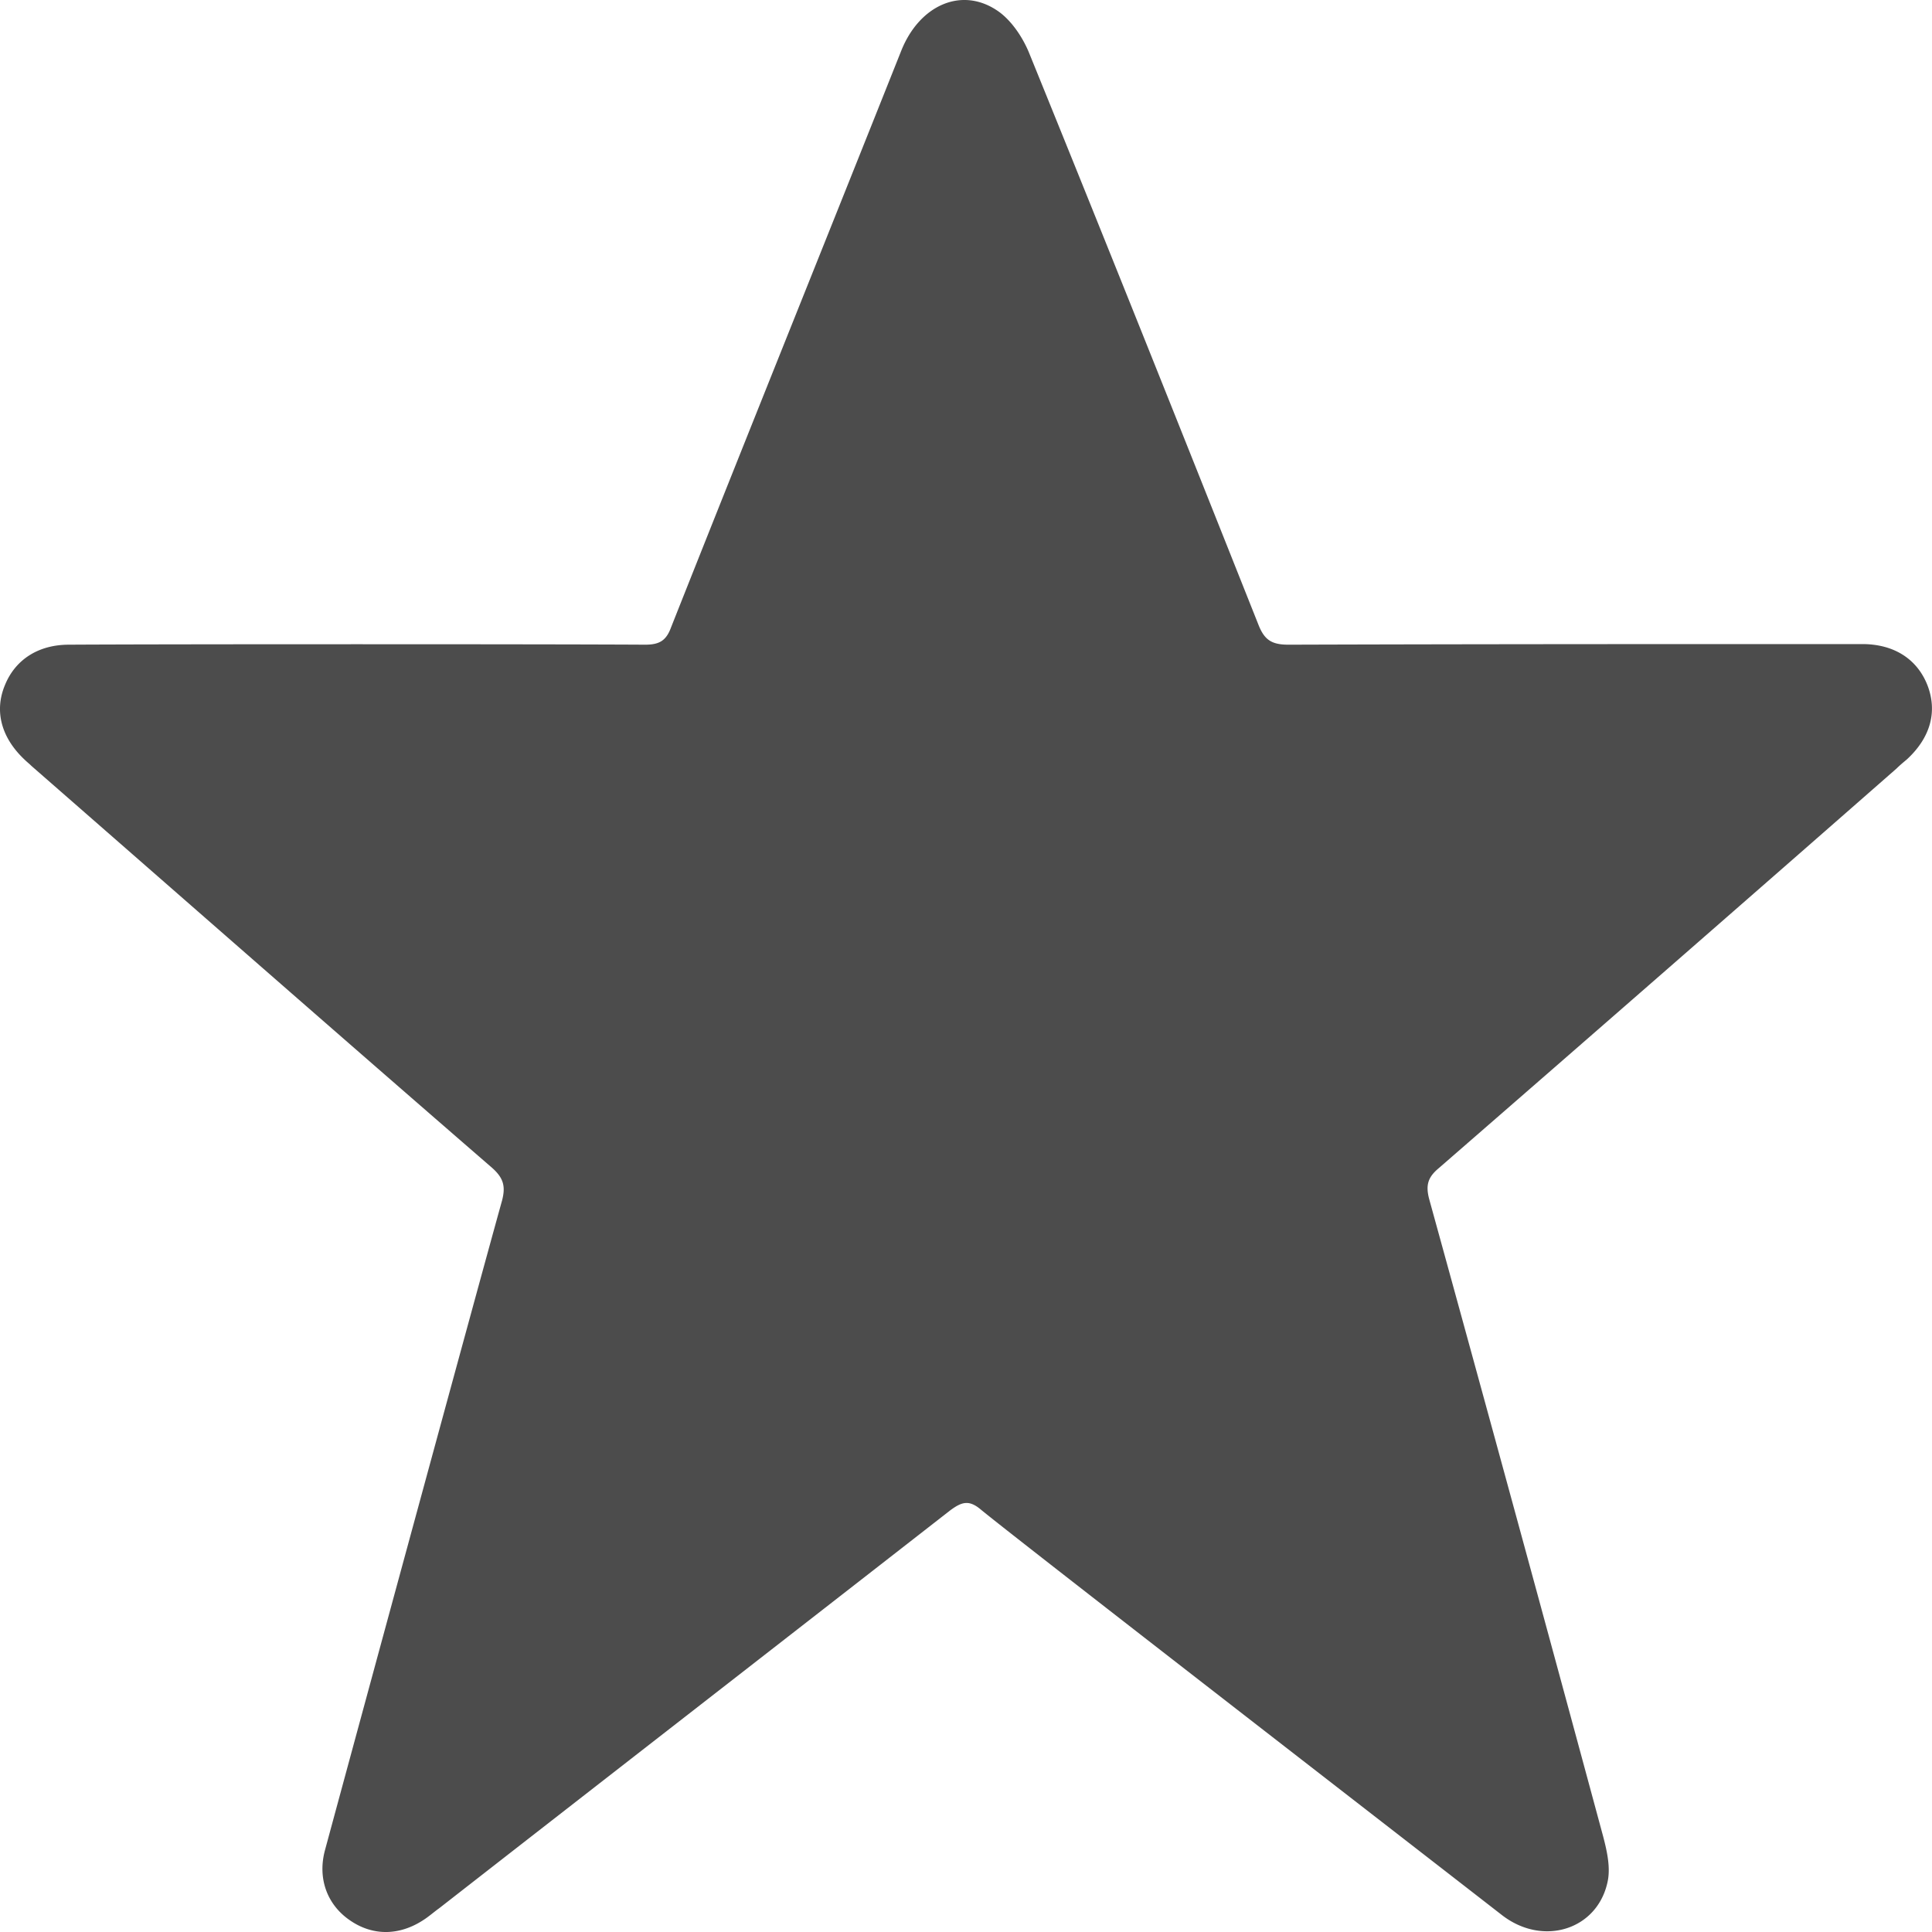 <svg fill="#4C4C4C" viewBox="0 0 32 32" xmlns="http://www.w3.org/2000/svg"><path d="M10.686 10.678c.24 0 .35-.07.43-.29 1.261-3.18 2.542-6.36 3.812-9.549.3-.75.99-1.06 1.58-.67.23.15.42.43.53.69 1.281 3.15 2.542 6.31 3.802 9.479.1.26.22.34.5.34 3.172-.01 6.333-.01 9.504-.01.53 0 .91.25 1.08.68.17.44.05.87-.34 1.23-.06.05-.12.1-.17.15a2393.56 2393.56 0 01-7.583 6.62c-.18.15-.22.28-.16.51.97 3.519 1.931 7.038 2.882 10.558.06.23.12.49.08.72-.15.82-1.07 1.12-1.761.58-2.291-1.78-8.053-6.24-8.623-6.71-.2-.17-.32-.13-.51.01-2.822 2.2-5.643 4.39-8.464 6.59-.07.05-.14.11-.21.16-.42.3-.88.31-1.27.04-.38-.26-.54-.7-.41-1.17.59-2.18 2.54-9.35 2.93-10.749.06-.23.03-.37-.16-.54-2.55-2.21-5.092-4.44-7.633-6.66-.04-.04-.08-.07-.12-.11-.38-.36-.5-.8-.32-1.23.17-.419.55-.669 1.06-.669 1.581-.01 7.954-.01 9.544 0z"/></svg>